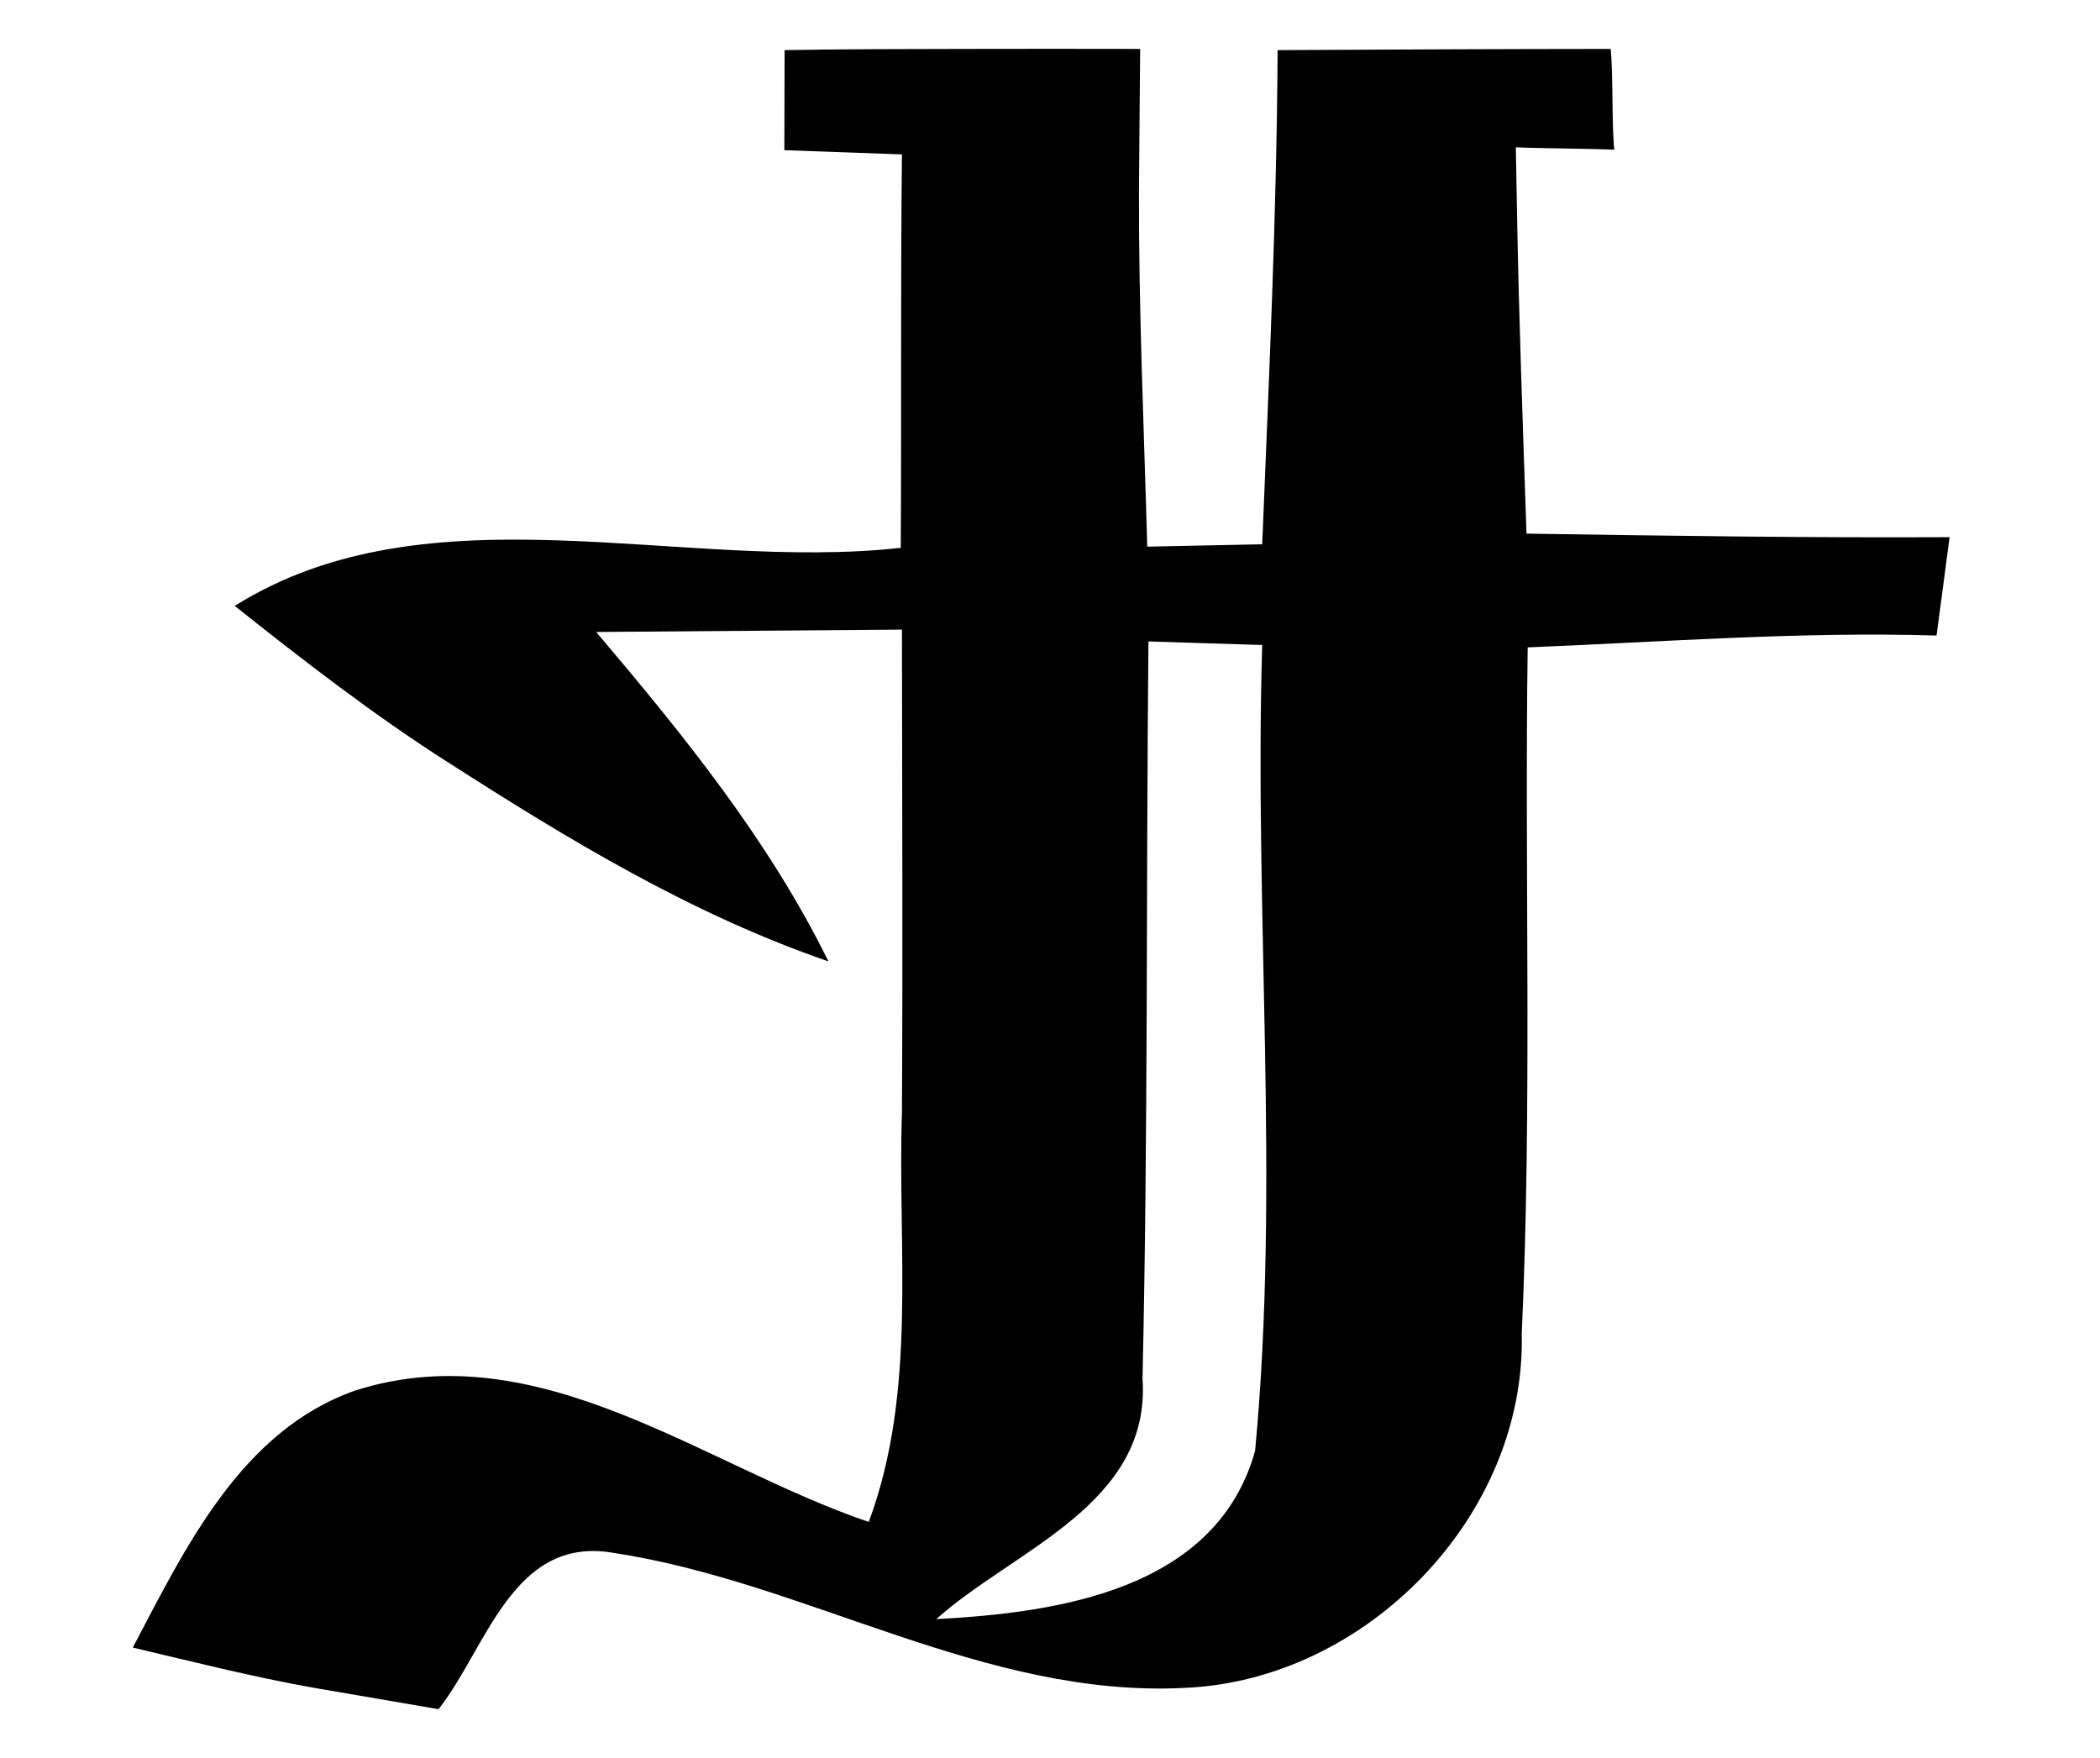 <?xml version="1.0" encoding="UTF-8" standalone="no"?>
<!-- Created with Inkscape (http://www.inkscape.org/) -->
<svg
   xmlns:svg="http://www.w3.org/2000/svg"
   xmlns="http://www.w3.org/2000/svg"
   version="1.0"
   width="43"
   height="36"
   viewBox="0 0 380 315"
   id="svg2">
  <defs
     id="defs4" />
  <path
     d="M 174.144,7.284 C 163.414,7.311 152.692,7.309 141.976,7.499 L 141.929,25.608 L 163.207,26.371 C 162.953,50.086 163.136,73.819 162.992,97.569 C 123.249,101.98 77.647,86.053 42.47,108.077 C 54.904,117.952 67.612,127.811 81.071,136.385 C 102.908,150.397 125.206,163.905 149.911,172.413 C 139.072,150.391 123.63,131.385 107.878,112.795 C 126.274,112.639 144.754,112.529 163.207,112.366 C 163.237,141.565 163.377,170.636 163.207,199.863 C 162.394,224.488 166.02,250.15 157.202,273.849 C 127.219,263.655 97.623,239.517 64.344,250.045 C 43.621,257.293 33.583,278.478 24.027,296.581 C 34.828,299.132 45.817,301.911 56.838,303.872 C 62.479,304.821 73.715,306.784 79.356,307.733 C 88.076,296.675 92.729,276.357 110.88,279.425 C 146.011,284.71 178.109,305.777 214.461,303.872 C 247.135,302.462 276.14,272.891 275.365,239.751 C 277.252,198.382 275.856,156.965 276.438,115.583 C 301.006,114.599 325.777,112.694 350.424,113.438 L 352.783,95.639 C 327.229,95.771 301.73,95.392 276.223,94.996 C 275.571,75.597 274.844,56.244 274.508,36.879 L 274.293,25.084 C 279.04,25.305 287.366,25.302 292.112,25.523 C 291.618,20.828 291.944,11.98 291.449,7.284 C 271.37,7.297 251.212,7.395 231.188,7.499 C 231.028,37.32 229.605,67.107 228.4,96.926 C 223.151,97.061 212.847,97.219 207.598,97.355 C 207.003,75.873 206.041,54.473 206.097,33.019 C 206.155,26.597 206.254,13.706 206.312,7.284 C 195.57,7.267 184.874,7.257 174.144,7.284 z M 207.813,114.511 C 212.993,114.645 223.22,115.02 228.4,115.154 C 226.916,163.72 231.665,212.57 227.114,260.982 C 220.082,286.152 191.465,290.264 169.426,291.434 C 183.456,278.854 208.331,270.698 206.741,247.9 C 207.753,203.458 207.383,158.95 207.813,114.511 z "
     style="fill:#000000;fill-opacity:1;fill-rule:nonzero;stroke:none"
     id="path5427" />
</svg>
